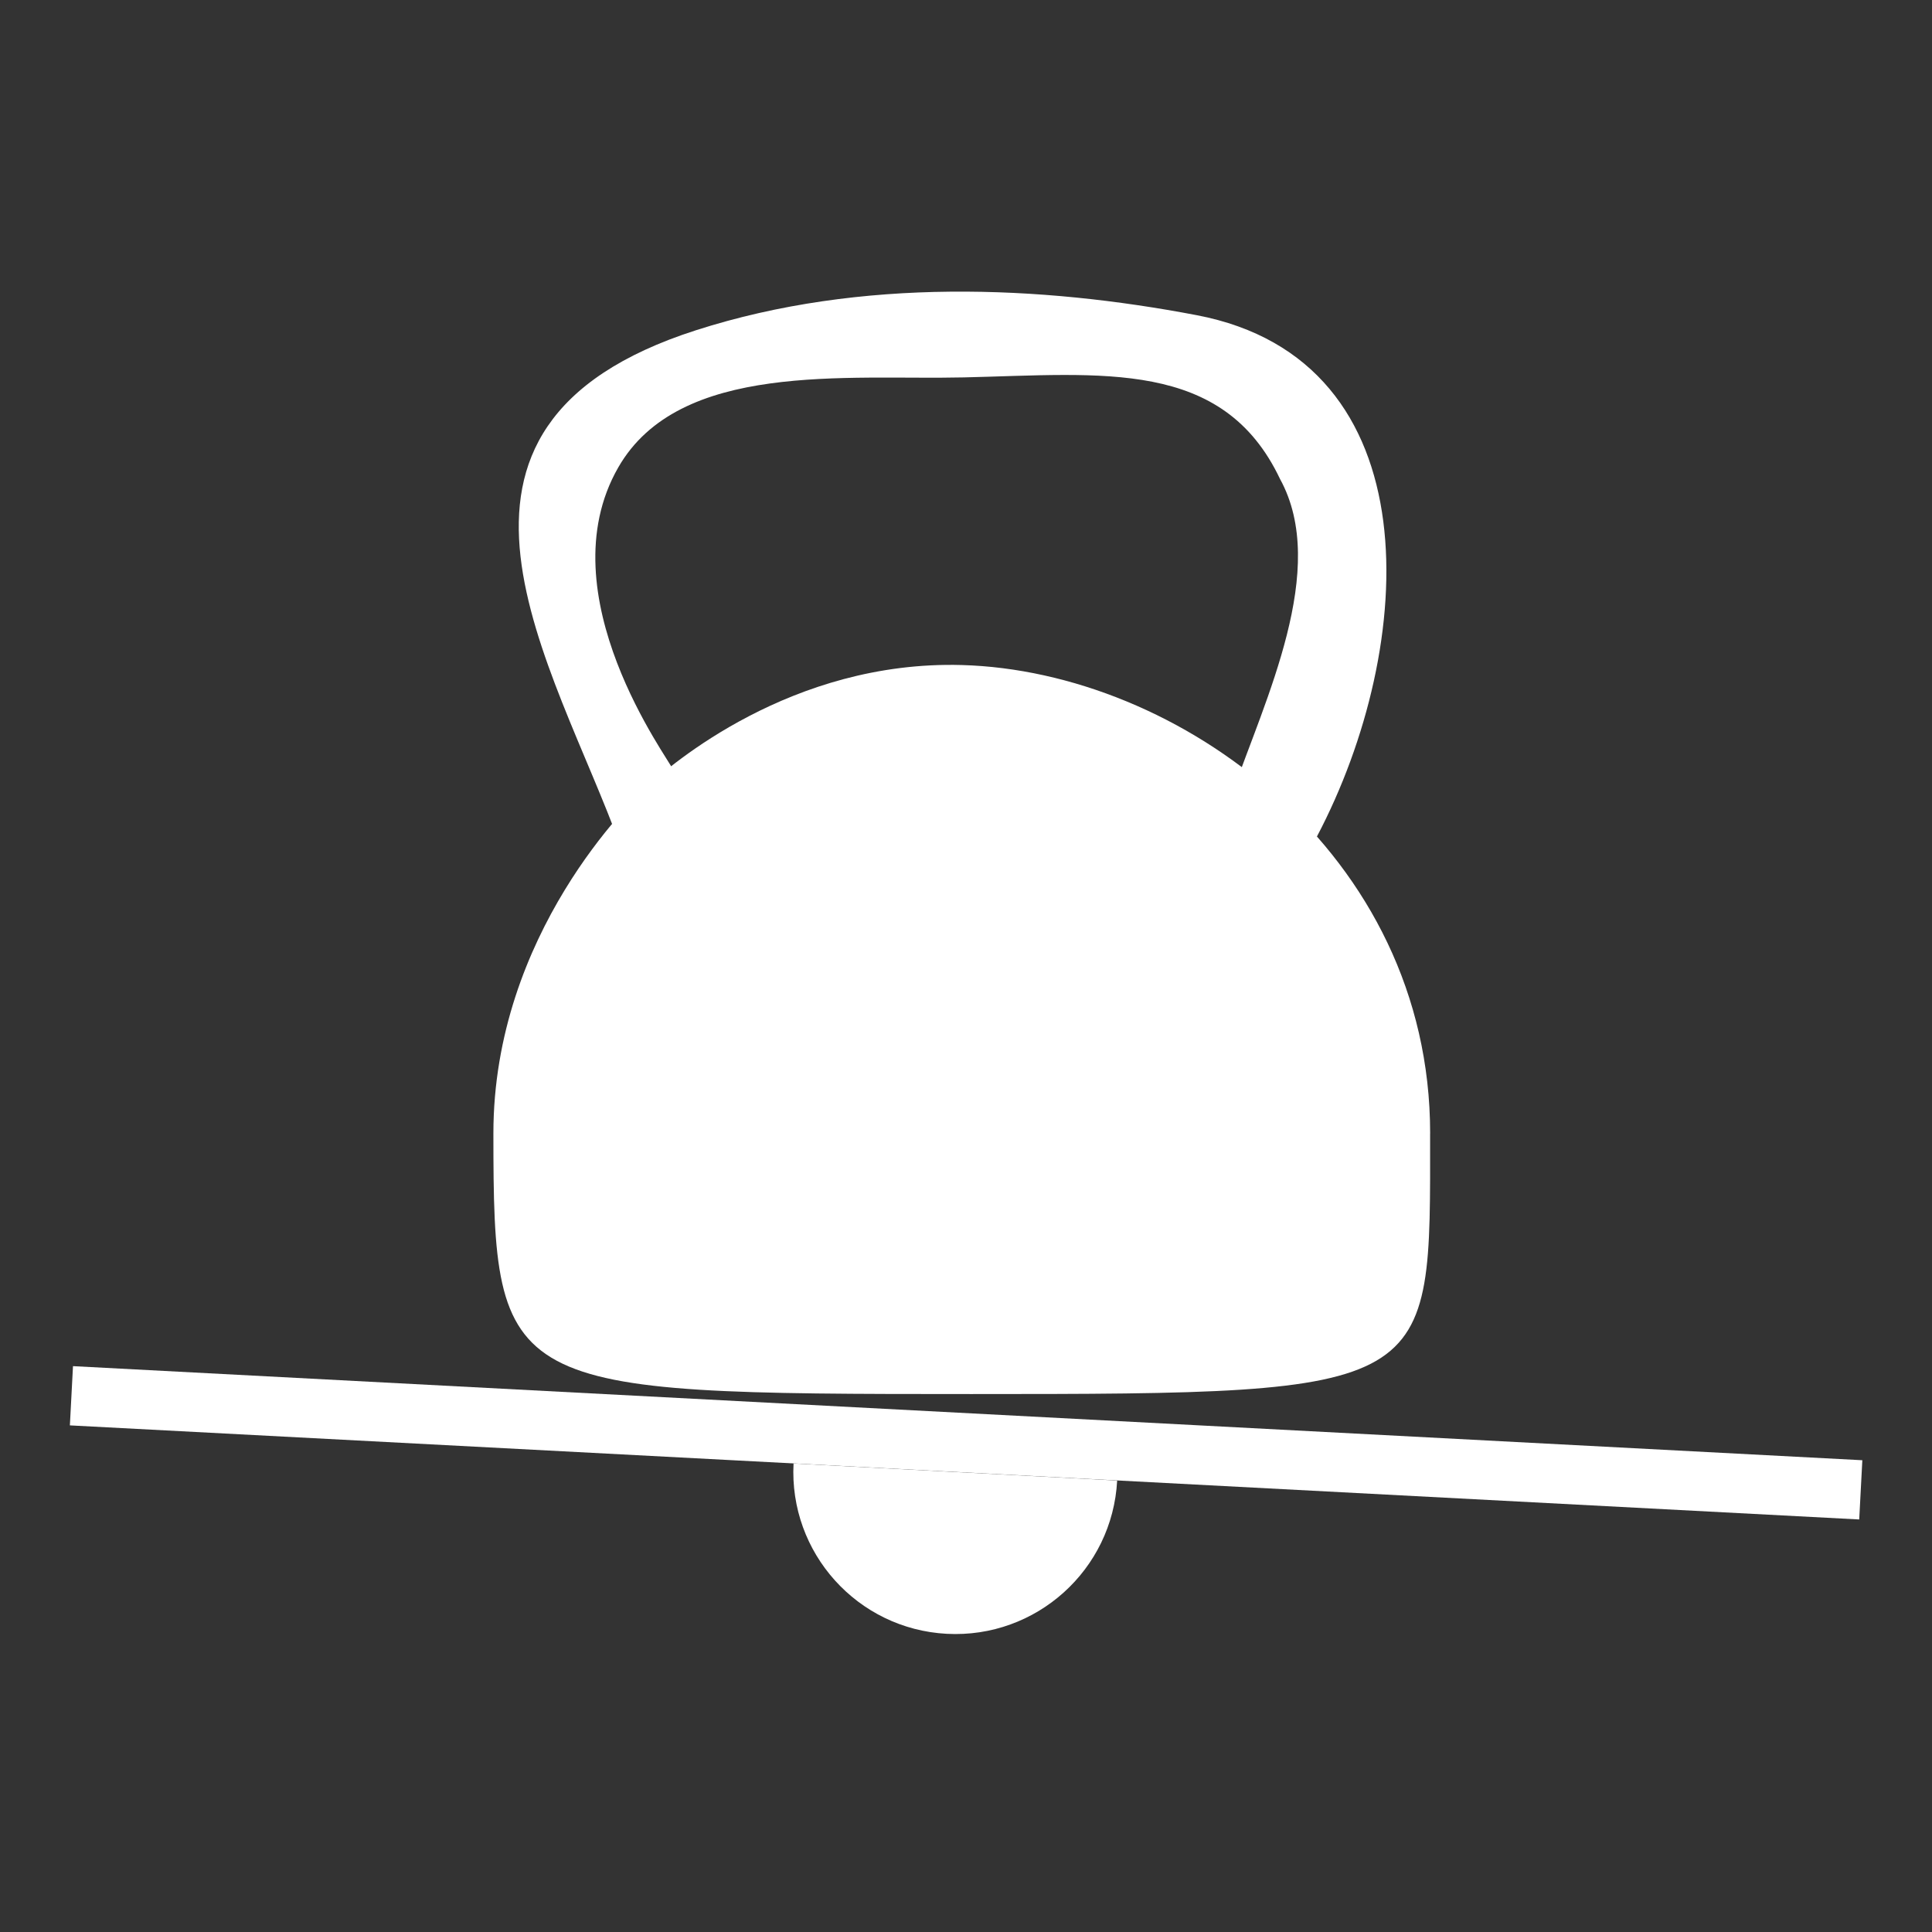 <?xml version="1.0" encoding="UTF-8"?>
<svg id="Layer_1" data-name="Layer 1" xmlns="http://www.w3.org/2000/svg" viewBox="0 0 500 500">
  <rect x="0" y="0" width="500" height="500" fill="#333333" stroke="none"/>
  <path d="m160.57,218.98c-16.94-46.98-58.56-108.46,19.6-133.53,42.84-13.74,89.37-11.54,129.49-3.89,61.34,11.68,57.16,85.61,31.16,134.93l-24.35-4.47c.63-1.64,1.51-3.96,2.48-6.78,8.39-24.15,25.08-58.02,12.33-81.26-14.8-31.24-46.04-27.13-81.81-26.31-30.33.7-73.66-4.28-89.47,23.31-18.9,32.97,13.37,75.8,14.11,78.1l3.22,4.25-16.76,15.66Z" style="fill: #fff;"/>
  <path d="m370.11,293.32c0,66.94,2.49,67.46-118.72,67.46s-123.7-.51-123.7-67.46c0-51.68,35.92-86.3,39.92-89.91,5.74-5.2,37.06-32.53,81.3-31.3,56.09,1.55,121.21,48.67,121.21,121.21Z" style="fill: #fff;"/>
  <rect x="18.14" y="365.74" width="463.72" height="15.35" transform="translate(19.98 -12.63) rotate(3.01)" style="fill: #fff;"/>
  <path d="m289.12,383.16c-1.22,23.13-20.95,40.89-44.08,39.67s-40.89-20.95-39.67-44.08" style="fill: #fff;"/>
</svg>